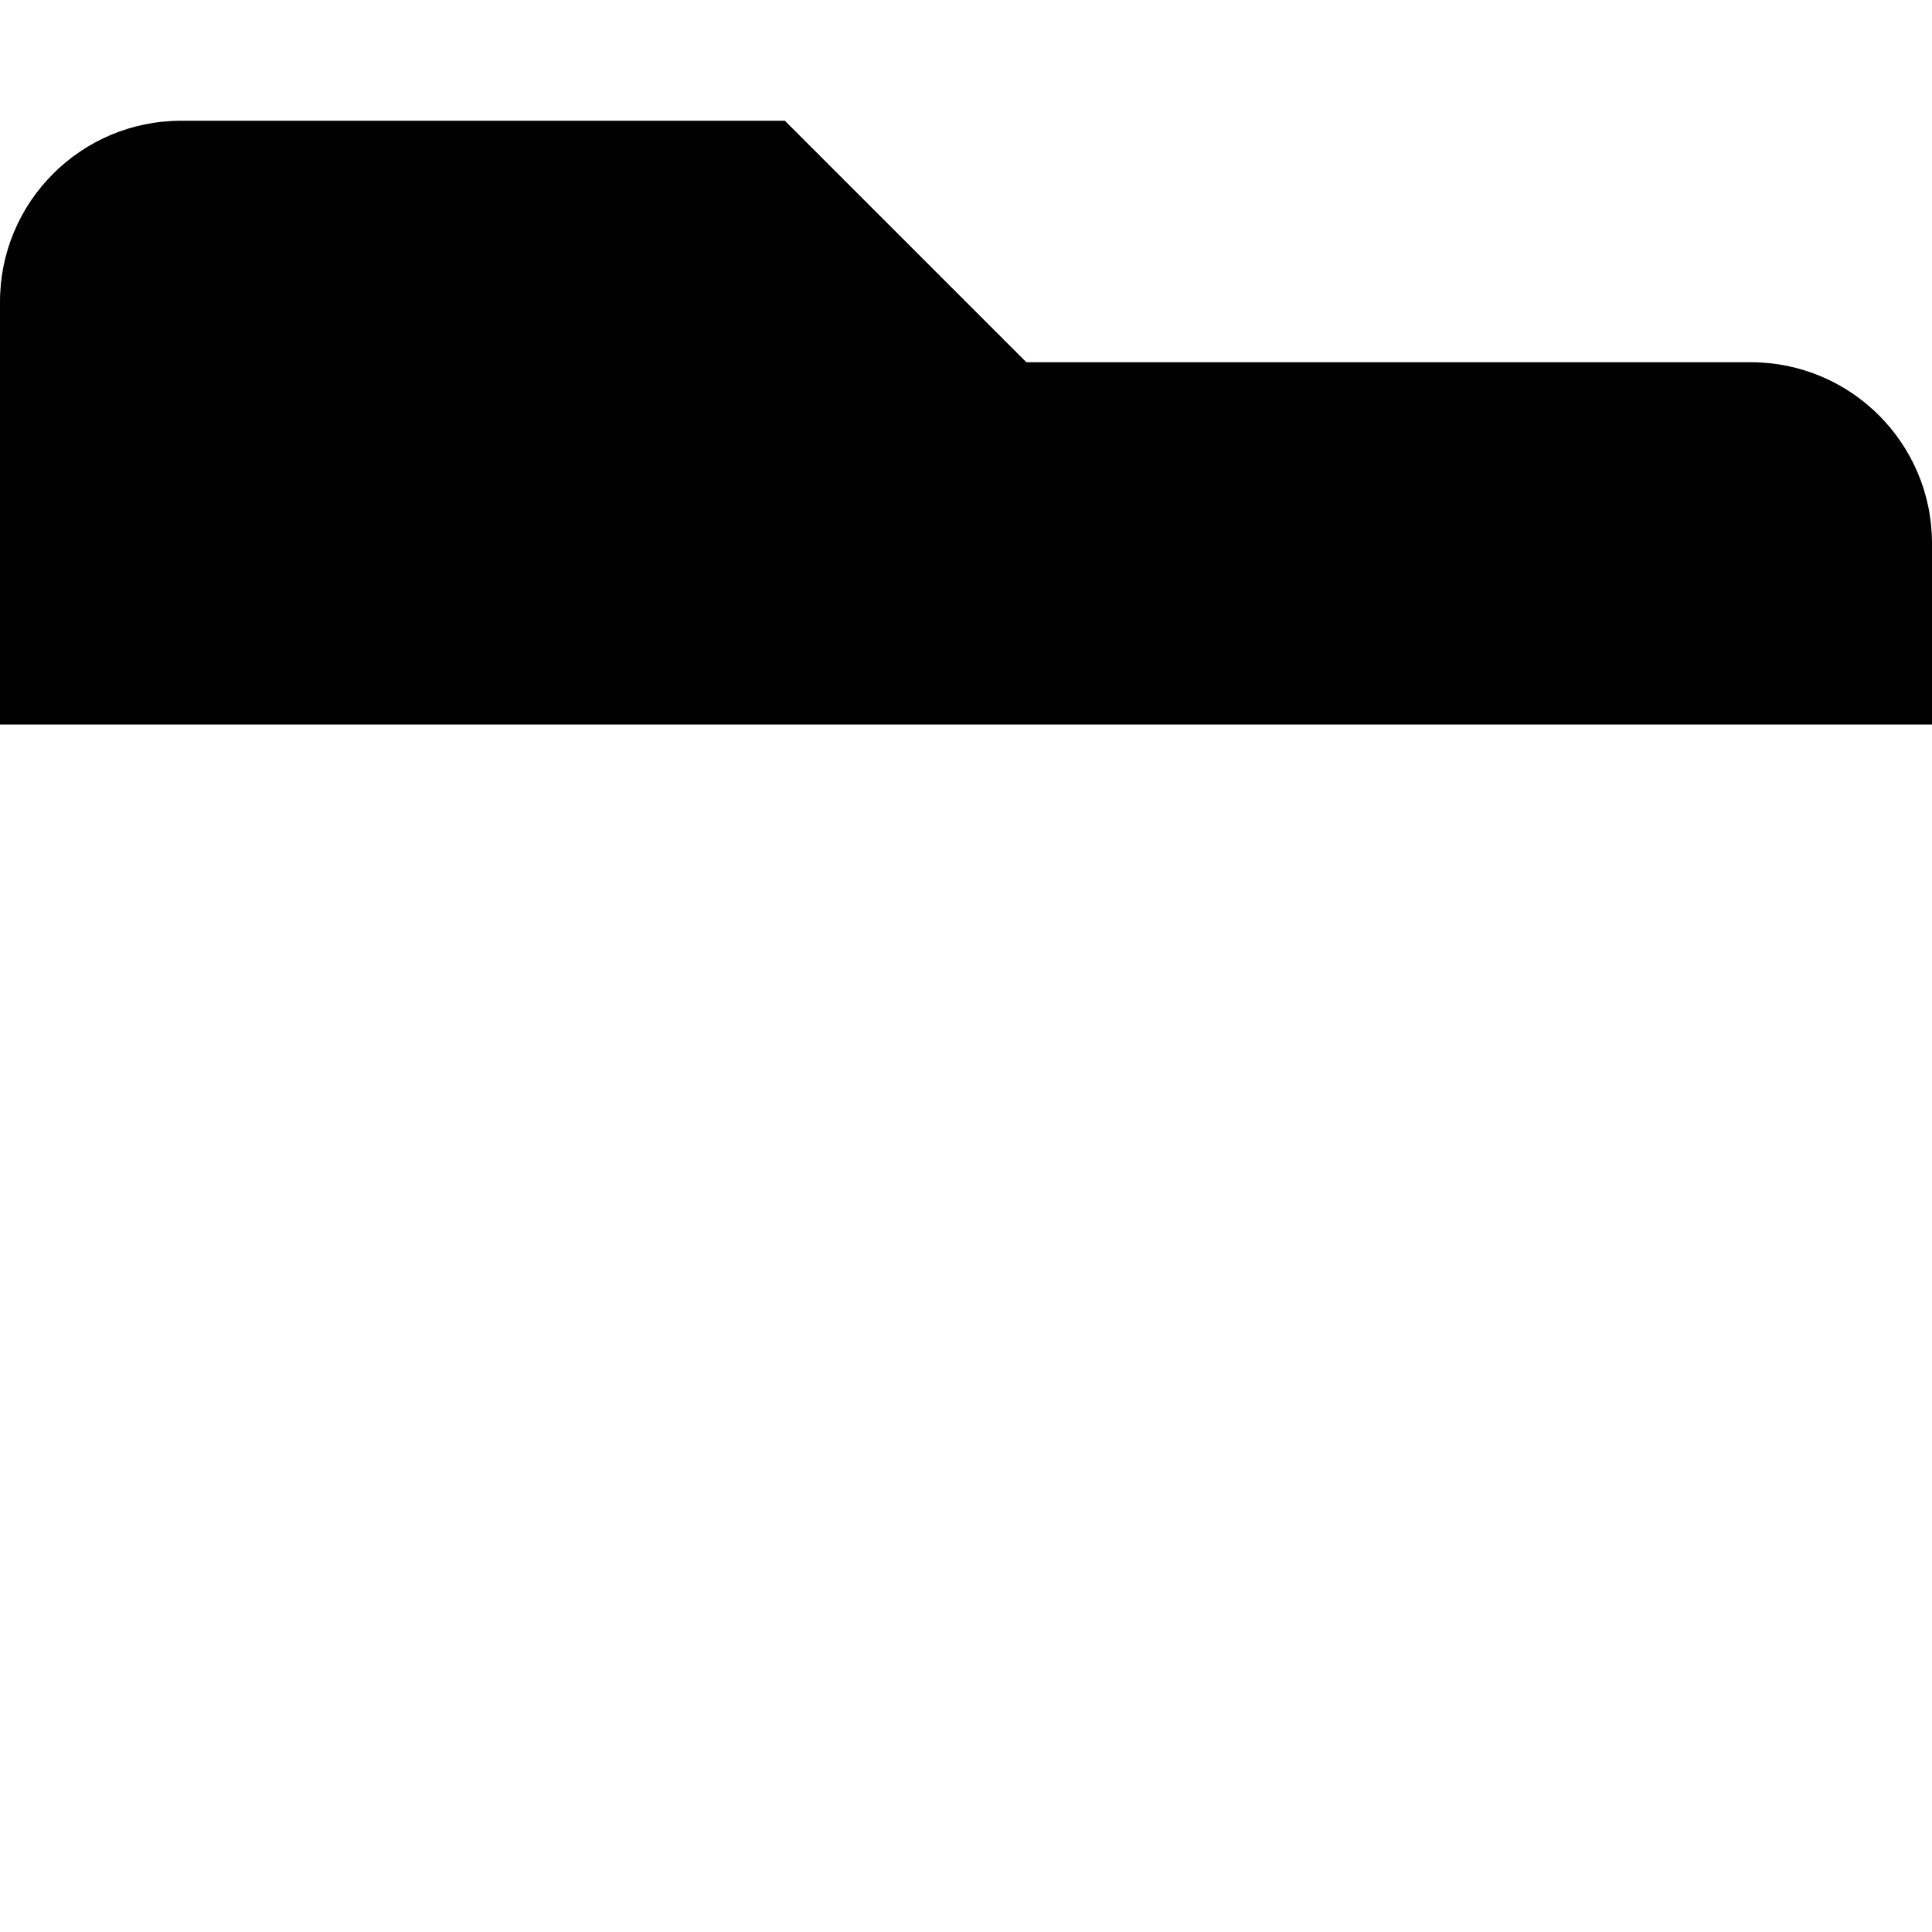 <svg xmlns="http://www.w3.org/2000/svg" viewBox="0 0 512 512"><!--! Font Awesome Pro 6.2.0 by @fontawesome - https://fontawesome.com License - https://fontawesome.com/license (Commercial License) Copyright 2022 Fonticons, Inc. --><path d="M512 144V192H0V80C0 53.5 21.5 32 48 32h160l64 64h192C490.5 96 512 117.5 512 144z" class="fa-secondary"/></svg>
